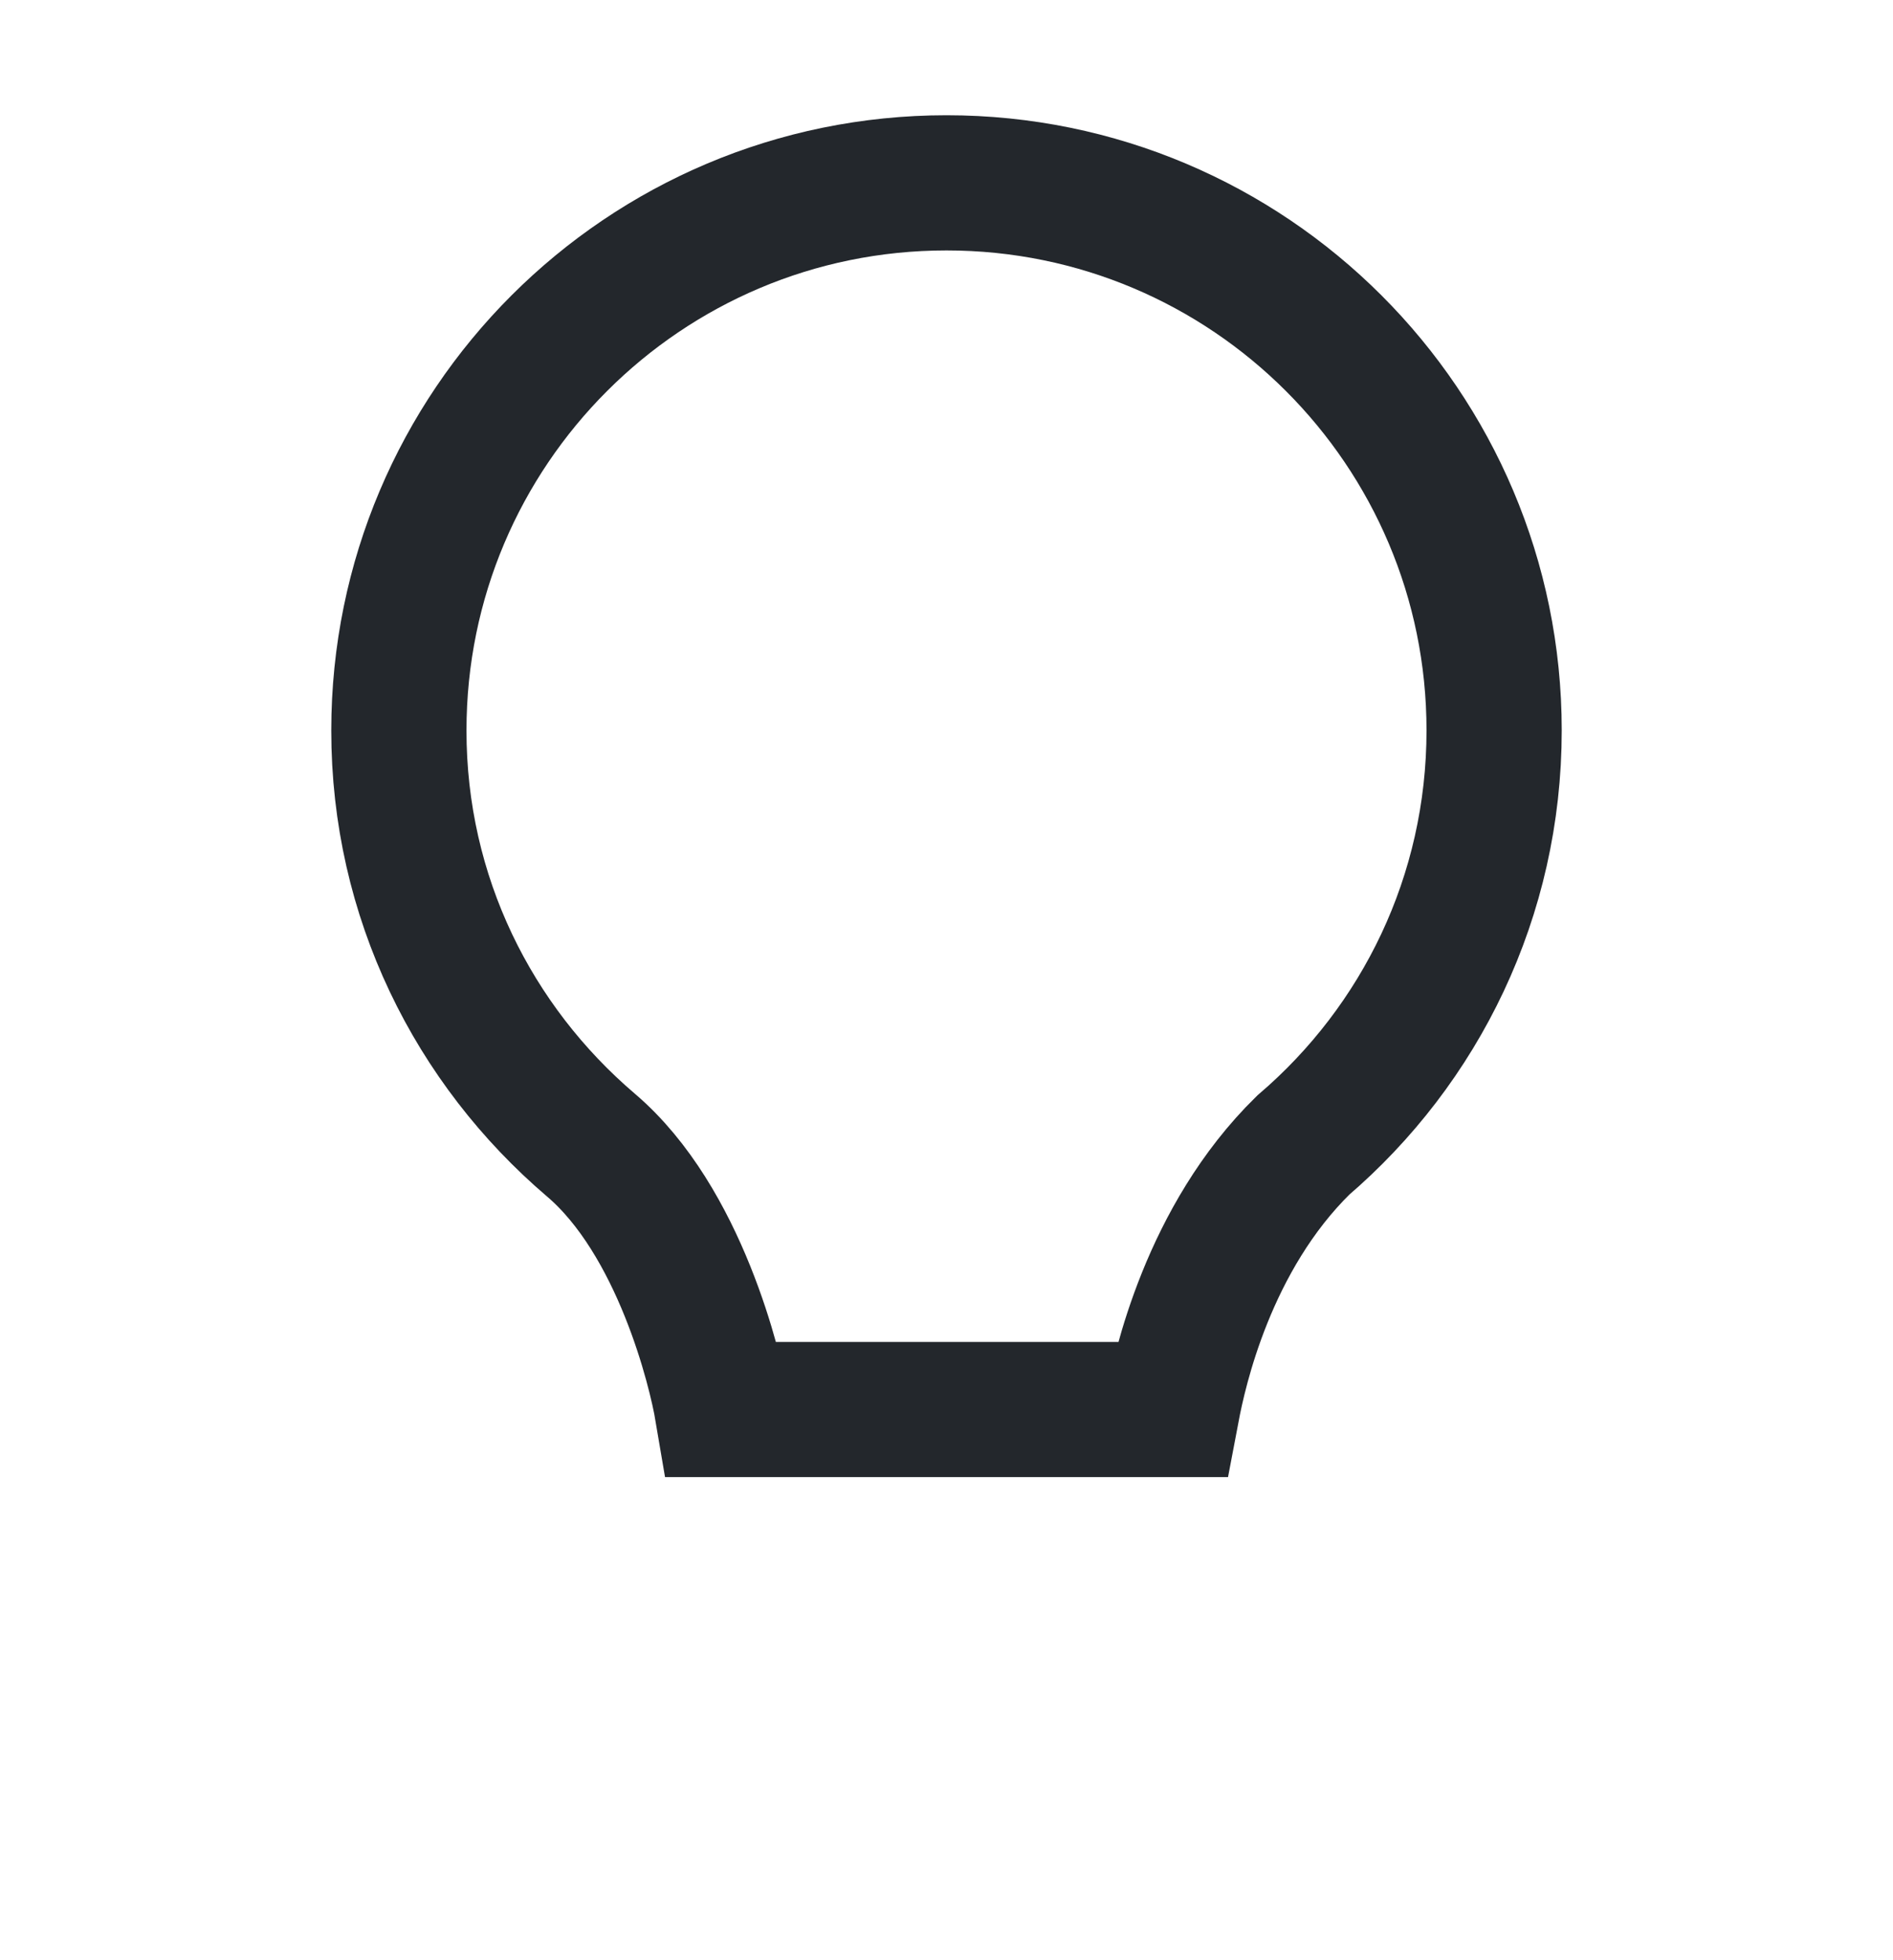 <svg width="28" height="29" viewBox="0 0 28 29" fill="none" xmlns="http://www.w3.org/2000/svg">
    <path d="M14 2.705C18.473 2.705 22.1 6.332 22.1 10.805C22.1 13.264 21.007 15.459 19.276 16.942C17.871 18.32 17.446 20.273 17.336 20.853H10.682C10.584 20.273 10.056 18.062 8.742 16.942C7.004 15.46 5.898 13.271 5.9 10.805C5.9 6.332 9.527 2.705 14 2.705Z" stroke="#23272C" stroke-width="2"/>
</svg>
